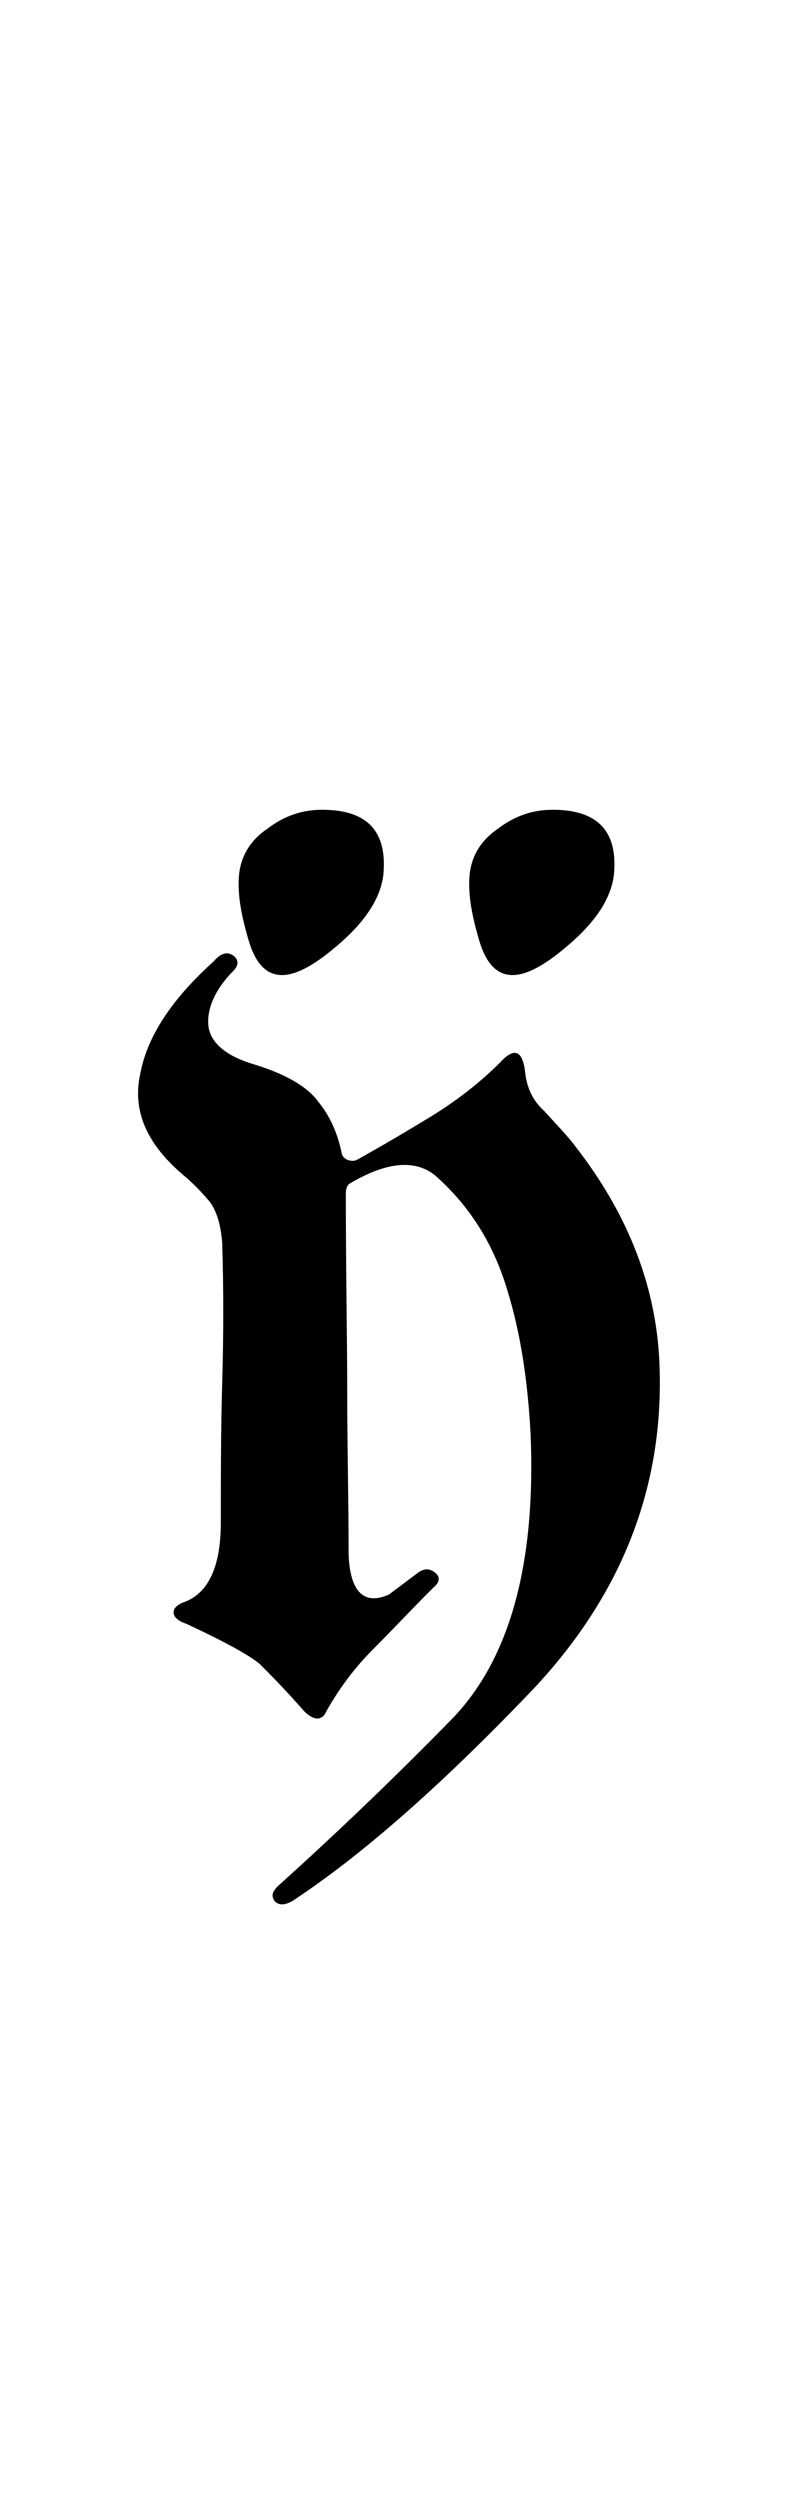 <?xml version="1.0" encoding="utf-8"?>
<!-- Generator: Adobe Illustrator 22.1.0, SVG Export Plug-In . SVG Version: 6.00 Build 0)  -->
<svg version="1.1" xmlns="http://www.w3.org/2000/svg" xmlns:xlink="http://www.w3.org/1999/xlink" x="0px" y="0px"
	 viewBox="0 0 57.6 180" style="enable-background:new 0 0 57.6 180;" xml:space="preserve">
<style type="text/css">
	.st0{display:none;}
	.st1{display:inline;fill:#FF0000;}
</style>
<g id="bg" class="st0">
	<polygon class="st1" points="55.7,0 55.1,0 54.4,0 54.2,0 53.8,0 53.2,0 52.9,0 52.5,0 52.3,0 52.1,0 51.9,0 51.9,0 51.7,0 51.4,0 
		51.2,0 51,0 51,0 50.6,0 50.4,0 50.4,0 50.3,0 50.2,0 50,0 49.8,0 49.7,0 49.6,0 49.6,0 49.5,0 49.5,0 49.3,0 49.1,0 49.1,0 
		48.9,0 48.8,0 48.7,0 48.7,0 48.5,0 48.5,0 48.5,0 48.4,0 48.3,0 48.2,0 48.1,0 48,0 47.9,0 47.8,0 47.7,0 47.7,0 47.7,0 47.6,0 
		47.5,0 47.4,0 47.2,0 47.2,0 47.2,0 47.1,0 47.1,0 47,0 47,0 46.9,0 46.9,0 46.8,0 46.7,0 46.6,0 46.6,0 46.6,0 46.4,0 46.4,0 
		46.4,0 46.4,0 46.4,0 46.3,0 46.2,0 46.2,0 46.2,0 46.1,0 46,0 45.9,0 45.9,0 45.9,0 45.8,0 45.7,0 45.7,0 45.7,0 45.6,0 45.6,0 
		45.6,0 45.5,0 45.5,0 45.3,0 45.3,0 45.2,0 45.1,0 45.1,0 45.1,0 45,0 45,0 44.9,0 44.9,0 44.9,0 44.8,0 44.8,0 44.8,0 44.7,0 
		44.7,0 44.7,0 44.6,0 44.5,0 44.5,0 44.5,0 44.5,0 44.4,0 44.4,0 44.3,0 44.3,0 44.3,0 44.1,0 44.1,0 44.1,0 44.1,0 44.1,0 44,0 
		44,0 44,0 43.9,0 43.9,0 43.8,0 43.8,0 43.8,0 43.8,0 43.8,0 43.7,0 43.7,0 43.7,0 43.6,0 43.6,0 43.6,0 43.5,0 43.4,0 43.4,0 
		43.4,0 43.3,0 43.3,0 43.3,0 43.2,0 43.2,0 43.2,0 43.2,0 43.1,0 43.1,0 43.1,0 43,0 43,0 43,0 43,0 43,0 42.9,0 42.9,0 42.8,0 
		42.8,0 42.8,0 42.7,0 42.7,0 42.6,0 42.5,0 42.5,0 42.5,0 42.5,0 42.5,0 42.4,0 42.4,0 42.4,0 42.3,0 42.3,0 42.3,0 42.3,0 42.3,0 
		42.2,0 42.2,0 42.2,0 42.2,0 42.2,0 42.2,0 42.1,0 42.1,0 42,0 41.9,0 41.9,0 41.9,0 41.8,0 41.8,0 41.8,0 41.7,0 41.7,0 41.7,0 
		41.7,0 41.7,0 41.6,0 41.6,0 41.6,0 41.5,0 41.5,0 41.5,0 41.5,0 41.5,0 41.5,0 41.5,0 41.4,0 41.4,0 41.4,0 41.4,0 41.3,0 41.3,0 
		41.3,0 41.2,0 41.2,0 41.2,0 41.2,0 41.1,0 41.1,0 41.1,0 41.1,0 41,0 41,0 41,0 41,0 40.9,0 40.9,0 40.9,0 40.9,0 40.9,0 40.9,0 
		40.8,0 40.8,0 40.8,0 40.7,0 40.7,0 40.7,0 40.7,0 40.7,0 40.6,0 40.6,0 40.6,0 40.5,0 40.5,0 40.5,0 40.5,0 40.4,0 40.4,0 40.4,0 
		40.4,0 40.4,0 40.4,0 40.3,0 40.3,0 40.3,0 40.3,0 40.2,0 40.2,0 40.2,0 40.2,0 40.2,0 40.1,0 40.1,0 40.1,0 40.1,0 40,0 40,0 
		40,0 40,0 39.9,0 39.9,0 39.9,0 39.9,0 39.9,0 39.8,0 39.8,0 39.8,0 39.8,0 39.7,0 39.7,0 39.7,0 39.7,0 39.7,0 39.6,0 39.6,0 
		39.6,0 39.6,0 39.6,0 39.5,0 39.5,0 39.5,0 39.5,0 39.4,0 39.4,0 39.4,0 39.3,0 39.3,0 39.3,0 39.3,0 39.3,0 39.2,0 39.2,0 39.2,0 
		39.2,0 39.2,0 39.2,0 39.1,0 39.1,0 39.1,0 39.1,0 39.1,0 39,0 39,0 39,0 39,0 39,0 39,0 39,0 38.9,0 38.9,0 38.9,0 38.9,0 38.8,0 
		38.8,0 38.8,0 38.8,0 38.8,0 38.7,0 38.7,0 38.7,0 38.6,0 38.6,0 38.6,0 38.6,0 38.6,0 38.6,0 38.6,0 38.5,0 38.5,0 38.5,0 38.5,0 
		38.4,0 38.4,0 38.4,0 38.4,0 38.4,0 38.4,0 38.4,0 38.3,0 38.3,0 38.3,0 38.3,0 38.3,0 38.3,0 38.3,0 38.2,0 38.2,0 38.2,0 38.2,0 
		38.2,0 38.2,0 38.1,0 38.1,0 38.1,0 38.1,0 38.1,0 38,0 38,0 38,0 38,0 38,0 37.9,0 37.9,0 37.9,0 37.8,0 37.8,0 37.8,0 37.8,0 
		37.8,0 37.8,0 37.8,0 37.8,0 37.7,0 37.7,0 37.7,0 37.7,0 37.7,0 37.6,0 37.6,0 37.6,0 37.6,0 37.6,0 37.6,0 37.6,0 37.5,0 37.5,0 
		37.5,0 37.5,0 37.5,0 37.5,0 37.5,0 37.4,0 37.4,0 37.4,0 37.4,0 37.4,0 37.4,0 37.3,0 37.3,0 37.3,0 37.3,0 37.3,0 37.2,0 37.2,0 
		37.1,0 37.1,0 37.1,0 37.1,0 37.1,0 37.1,0 37,0 37,0 37,0 37,0 37,0 36.9,0 36.9,0 36.9,0 36.9,0 36.9,0 36.9,0 36.9,0 36.8,0 
		36.8,0 36.8,0 36.8,0 36.8,0 36.8,0 36.8,0 36.8,0 36.7,0 36.7,0 36.7,0 36.7,0 36.7,0 36.7,0 36.7,0 36.6,0 36.6,0 36.6,0 36.5,0 
		36.5,0 36.5,0 36.5,0 36.5,0 36.5,0 36.5,0 36.5,0 36.4,0 36.4,0 36.4,0 36.4,0 36.3,0 36.3,0 36.3,0 36.3,0 36.3,0 36.3,0 36.3,0 
		36.2,0 36.2,0 36.2,0 36.2,0 36.2,0 36.2,0 36.1,0 36.1,0 36.1,0 36.1,0 36.1,0 36.1,0 36,0 36,0 36,0 36,0 36,0 36,0 36,0 36,0 
		36,0 35.9,0 35.9,0 35.9,0 35.9,0 35.9,0 35.9,0 35.9,0 35.8,0 35.8,0 35.8,0 35.8,0 35.8,0 35.8,0 35.7,0 35.7,0 35.7,0 35.7,0 
		35.7,0 35.7,0 35.7,0 35.6,0 35.6,0 35.6,0 35.6,0 35.6,0 35.6,0 35.5,0 35.5,0 35.5,0 35.5,0 35.5,0 35.5,0 35.5,0 35.4,0 35.4,0 
		35.4,0 35.4,0 35.4,0 35.4,0 35.3,0 35.3,0 35.3,0 35.3,0 35.3,0 35.2,0 35.2,0 35.2,0 35.2,0 35.2,0 35.2,0 35.2,0 35.2,0 35.2,0 
		35.1,0 35.1,0 35.1,0 35.1,0 35.1,0 35.1,0 35,0 35,0 35,0 35,0 35,0 35,0 35,0 35,0 34.9,0 34.9,0 34.9,0 34.9,0 34.9,0 34.9,0 
		34.9,0 34.9,0 34.8,0 34.8,0 34.8,0 34.8,0 34.8,0 34.7,0 34.7,0 34.7,0 34.7,0 34.7,0 34.7,0 34.6,0 34.6,0 34.6,0 34.6,0 34.6,0 
		34.6,0 34.5,0 34.5,0 34.5,0 34.5,0 34.5,0 34.5,0 34.5,0 34.4,0 34.4,0 34.4,0 34.4,0 34.4,0 34.4,0 34.4,0 34.4,0 34.3,0 34.3,0 
		34.3,0 34.3,0 34.3,0 34.3,0 34.2,0 34.2,0 34.2,0 34.2,0 34.2,0 34.2,0 34.2,0 34.2,0 34.2,0 34.1,0 34.1,0 34.1,0 34.1,0 34.1,0 
		34.1,0 34.1,0 34.1,0 34,0 34,0 34,0 34,0 34,0 33.9,0 33.9,0 33.9,0 33.9,0 33.9,0 33.9,0 33.8,0 33.8,0 33.8,0 33.8,0 33.8,0 
		33.8,0 33.8,0 33.7,0 33.7,0 33.7,0 33.7,0 33.7,0 33.7,0 33.7,0 33.6,0 33.6,0 33.6,0 33.6,0 33.6,0 33.6,0 33.6,0 33.6,0 33.6,0 
		33.6,0 33.5,0 33.5,0 33.5,0 33.5,0 33.5,0 33.5,0 33.5,0 33.4,0 33.4,0 33.4,0 33.4,0 33.4,0 33.4,0 33.4,0 33.4,0 33.3,0 33.3,0 
		33.3,0 33.3,0 33.3,0 33.3,0 33.3,0 33.2,0 33.2,0 33.2,0 33.1,0 33.1,0 33.1,0 33.1,0 33.1,0 33.1,0 33.1,0 33.1,0 33.1,0 33,0 
		33,0 33,0 33,0 33,0 33,0 33,0 32.9,0 32.9,0 32.9,0 32.9,0 32.9,0 32.9,0 32.9,0 32.9,0 32.9,0 32.8,0 32.8,0 32.8,0 32.8,0 
		32.8,0 32.8,0 32.8,0 32.8,0 32.8,0 32.8,0 32.7,0 32.7,0 32.7,0 32.7,0 32.7,0 32.7,0 32.7,0 32.6,0 32.6,0 32.6,0 32.6,0 32.6,0 
		32.6,0 32.6,0 32.6,0 32.6,0 32.6,0 32.5,0 32.5,0 32.5,0 32.5,0 32.5,0 32.4,0 32.4,0 32.4,0 32.4,0 32.4,0 32.3,0 32.3,0 32.3,0 
		32.3,0 32.3,0 32.3,0 32.3,0 32.3,0 32.3,0 32.3,0 32.2,0 32.2,0 32.2,0 32.2,0 32.2,0 32.2,0 32.1,0 32.1,0 32.1,0 32.1,0 32.1,0 
		32.1,0 32.1,0 32.1,0 32.1,0 32.1,0 32,0 32,0 32,0 32,0 32,0 32,0 32,0 31.9,0 31.9,0 31.9,0 31.9,0 31.9,0 31.9,0 31.9,0 31.9,0 
		31.8,0 31.8,0 31.8,0 31.8,0 31.8,0 31.8,0 31.8,0 31.7,0 31.7,0 31.7,0 31.7,0 31.7,0 31.7,0 31.7,0 31.7,0 31.6,0 31.6,0 31.6,0 
		31.6,0 31.6,0 31.5,0 31.5,0 31.5,0 31.5,0 31.5,0 31.5,0 31.5,0 31.5,0 31.5,0 31.5,0 31.4,0 31.4,0 31.4,0 31.4,0 31.3,0 31.3,0 
		31.3,0 31.3,0 31.3,0 31.3,0 31.3,0 31.3,0 31.3,0 31.3,0 31.2,0 31.2,0 31.2,0 31.2,0 31.2,0 31.2,0 31.2,0 31.2,0 31.2,0 31.1,0 
		31.1,0 31.1,0 31.1,0 31.1,0 31.1,0 31,0 31,0 31,0 31,0 31,0 31,0 31,0 31,0 31,0 30.9,0 30.9,0 30.9,0 30.9,0 30.9,0 30.8,0 
		30.8,0 30.8,0 30.8,0 30.8,0 30.8,0 30.8,0 30.8,0 30.8,0 30.8,0 30.7,0 30.7,0 30.7,0 30.7,0 30.7,0 30.7,0 30.7,0 30.6,0 30.6,0 
		30.6,0 30.6,0 30.6,0 30.6,0 30.6,0 30.6,0 30.5,0 30.5,0 30.5,0 30.5,0 30.5,0 30.5,0 30.5,0 30.5,0 30.5,0 30.4,0 30.4,0 30.4,0 
		30.4,0 30.4,0 30.4,0 30.4,0 30.4,0 30.4,0 30.3,0 30.3,0 30.3,0 30.3,0 30.3,0 30.3,0 30.3,0 30.3,0 30.3,0 30.2,0 30.2,0 30.2,0 
		30.2,0 30.2,0 30.2,0 30.2,0 30.2,0 30.2,0 30.2,0 30.1,0 30.1,0 30.1,0 30.1,0 30.1,0 30,0 30,0 30,0 30,0 30,0 30,0 30,0 30,0 
		30,0 29.9,0 29.9,0 29.9,0 29.9,0 29.9,0 29.9,0 29.8,0 29.8,0 29.8,0 29.8,0 29.8,0 29.8,0 29.8,0 29.7,0 29.7,0 29.7,0 29.7,0 
		29.7,0 29.7,0 29.7,0 29.7,0 29.7,0 29.6,0 29.6,0 29.6,0 29.6,0 29.6,0 29.6,0 29.6,0 29.6,0 29.5,0 29.5,0 29.5,0 29.5,0 29.5,0 
		29.5,0 29.5,0 29.5,0 29.5,0 29.4,0 29.4,0 29.4,0 29.4,0 29.4,0 29.4,0 29.4,0 29.4,0 29.4,0 29.4,0 29.3,0 29.3,0 29.3,0 29.3,0 
		29.3,0 29.3,0 29.3,0 29.3,0 29.2,0 29.2,0 29.2,0 29.2,0 29.2,0 29.1,0 29.1,0 29.1,0 29.1,0 29.1,0 29.1,0 29.1,0 29,0 29,0 
		29,0 29,0 29,0 29,0 29,0 28.9,0 28.9,0 28.9,0 28.9,0 28.9,0 28.9,0 28.9,0 28.9,0 28.9,0 28.9,0 28.8,0 28.8,0 28.8,0 28.8,0 
		28.8,0 28.8,0 28.8,0 28.8,0 28.7,0 28.7,0 28.7,0 28.7,0 28.7,0 28.7,0 28.7,0 28.7,0 28.7,0 28.7,0 28.7,0 28.6,0 28.6,0 28.6,0 
		28.6,0 28.6,0 28.6,0 28.5,0 28.5,0 28.5,0 28.5,0 28.5,0 28.5,0 28.5,0 28.4,0 28.4,0 28.4,0 28.4,0 28.4,0 28.4,0 28.4,0 28.3,0 
		28.3,0 28.3,0 28.3,0 28.3,0 28.3,0 28.2,0 28.2,0 28.2,0 28.2,0 28.2,0 28.2,0 28.2,0 28.2,0 28.2,0 28.2,0 28.1,0 28.1,0 28.1,0 
		28.1,0 28.1,0 28.1,0 28.1,0 28.1,0 28.1,0 28.1,0 28,0 28,0 28,0 28,0 28,0 28,0 28,0 28,0 27.9,0 27.9,0 27.9,0 27.9,0 27.9,0 
		27.9,0 27.9,0 27.9,0 27.9,0 27.8,0 27.8,0 27.8,0 27.8,0 27.8,0 27.8,0 27.7,0 27.7,0 27.7,0 27.7,0 27.7,0 27.7,0 27.6,0 27.6,0 
		27.6,0 27.6,0 27.6,0 27.6,0 27.6,0 27.6,0 27.6,0 27.5,0 27.5,0 27.5,0 27.5,0 27.5,0 27.4,0 27.4,0 27.4,0 27.4,0 27.4,0 27.4,0 
		27.4,0 27.4,0 27.4,0 27.4,0 27.4,0 27.4,0 27.3,0 27.3,0 27.3,0 27.3,0 27.3,0 27.3,0 27.3,0 27.2,0 27.2,0 27.2,0 27.2,0 27.2,0 
		27.2,0 27.2,0 27.2,0 27.2,0 27.1,0 27.1,0 27.1,0 27.1,0 27.1,0 27.1,0 27.1,0 27.1,0 27.1,0 27.1,0 27,0 27,0 27,0 27,0 27,0 
		27,0 27,0 26.9,0 26.9,0 26.9,0 26.9,0 26.9,0 26.9,0 26.9,0 26.9,0 26.8,0 26.8,0 26.8,0 26.8,0 26.8,0 26.8,0 26.8,0 26.8,0 
		26.8,0 26.7,0 26.7,0 26.7,0 26.7,0 26.7,0 26.7,0 26.6,0 26.6,0 26.6,0 26.6,0 26.6,0 26.6,0 26.6,0 26.6,0 26.5,0 26.5,0 26.5,0 
		26.5,0 26.5,0 26.5,0 26.5,0 26.4,0 26.4,0 26.4,0 26.4,0 26.4,0 26.4,0 26.4,0 26.4,0 26.4,0 26.4,0 26.3,0 26.3,0 26.3,0 26.3,0 
		26.3,0 26.3,0 26.3,0 26.3,0 26.2,0 26.2,0 26.2,0 26.2,0 26.2,0 26.1,0 26.1,0 26.1,0 26.1,0 26.1,0 26.1,0 26.1,0 26.1,0 26.1,0 
		26.1,0 26,0 26,0 26,0 26,0 26,0 26,0 25.9,0 25.9,0 25.9,0 25.9,0 25.9,0 25.9,0 25.8,0 25.8,0 25.8,0 25.8,0 25.8,0 25.8,0 
		25.8,0 25.8,0 25.8,0 25.7,0 25.7,0 25.7,0 25.7,0 25.7,0 25.7,0 25.6,0 25.6,0 25.6,0 25.6,0 25.6,0 25.6,0 25.6,0 25.5,0 25.5,0 
		25.5,0 25.5,0 25.5,0 25.5,0 25.5,0 25.5,0 25.5,0 25.5,0 25.5,0 25.4,0 25.4,0 25.4,0 25.4,0 25.4,0 25.3,0 25.3,0 25.3,0 25.3,0 
		25.3,0 25.3,0 25.3,0 25.3,0 25.3,0 25.3,0 25.2,0 25.2,0 25.2,0 25.2,0 25.2,0 25.1,0 25.1,0 25.1,0 25.1,0 25.1,0 25.1,0 25,0 
		25,0 25,0 25,0 25,0 25,0 25,0 25,0 25,0 24.9,0 24.9,0 24.9,0 24.9,0 24.9,0 24.9,0 24.9,0 24.9,0 24.8,0 24.8,0 24.8,0 24.8,0 
		24.8,0 24.8,0 24.8,0 24.8,0 24.8,0 24.8,0 24.7,0 24.7,0 24.7,0 24.7,0 24.7,0 24.7,0 24.7,0 24.7,0 24.6,0 24.6,0 24.6,0 24.6,0 
		24.6,0 24.6,0 24.6,0 24.5,0 24.5,0 24.5,0 24.5,0 24.5,0 24.5,0 24.5,0 24.5,0 24.5,0 24.5,0 24.4,0 24.4,0 24.3,0 24.3,0 24.3,0 
		24.3,0 24.3,0 24.3,0 24.3,0 24.3,0 24.2,0 24.2,0 24.2,0 24.2,0 24.2,0 24.2,0 24.2,0 24.2,0 24.1,0 24.1,0 24.1,0 24.1,0 24.1,0 
		24.1,0 24.1,0 24.1,0 24,0 24,0 24,0 24,0 24,0 24,0 24,0 24,0 23.9,0 23.9,0 23.9,0 23.9,0 23.9,0 23.9,0 23.9,0 23.9,0 23.8,0 
		23.8,0 23.8,0 23.8,0 23.8,0 23.8,0 23.7,0 23.7,0 23.7,0 23.7,0 23.7,0 23.7,0 23.6,0 23.6,0 23.6,0 23.6,0 23.6,0 23.5,0 23.5,0 
		23.5,0 23.5,0 23.5,0 23.5,0 23.5,0 23.5,0 23.5,0 23.4,0 23.4,0 23.4,0 23.4,0 23.4,0 23.4,0 23.4,0 23.4,0 23.3,0 23.3,0 23.3,0 
		23.3,0 23.3,0 23.3,0 23.2,0 23.2,0 23.2,0 23.2,0 23.2,0 23.2,0 23.2,0 23.2,0 23.2,0 23.2,0 23.1,0 23.1,0 23.1,0 23.1,0 23.1,0 
		23,0 23,0 23,0 23,0 23,0 23,0 23,0 22.9,0 22.9,0 22.9,0 22.9,0 22.9,0 22.8,0 22.8,0 22.8,0 22.8,0 22.8,0 22.8,0 22.8,0 22.7,0 
		22.7,0 22.7,0 22.7,0 22.7,0 22.7,0 22.6,0 22.6,0 22.6,0 22.6,0 22.6,0 22.6,0 22.6,0 22.6,0 22.6,0 22.5,0 22.5,0 22.5,0 22.5,0 
		22.5,0 22.4,0 22.4,0 22.4,0 22.4,0 22.4,0 22.4,0 22.4,0 22.4,0 22.4,0 22.3,0 22.3,0 22.3,0 22.3,0 22.3,0 22.2,0 22.2,0 22.2,0 
		22.2,0 22.2,0 22.2,0 22.2,0 22.2,0 22.1,0 22.1,0 22.1,0 22.1,0 22.1,0 22,0 22,0 22,0 22,0 22,0 22,0 21.9,0 21.9,0 21.9,0 
		21.9,0 21.9,0 21.9,0 21.9,0 21.9,0 21.8,0 21.8,0 21.8,0 21.8,0 21.8,0 21.8,0 21.7,0 21.7,0 21.7,0 21.7,0 21.7,0 21.7,0 21.7,0 
		21.6,0 21.6,0 21.6,0 21.6,0 21.6,0 21.6,0 21.6,0 21.6,0 21.6,0 21.5,0 21.5,0 21.5,0 21.5,0 21.5,0 21.4,0 21.4,0 21.4,0 21.4,0 
		21.4,0 21.4,0 21.3,0 21.3,0 21.3,0 21.3,0 21.3,0 21.3,0 21.3,0 21.2,0 21.2,0 21.2,0 21.2,0 21.1,0 21.1,0 21.1,0 21.1,0 21.1,0 
		21.1,0 21.1,0 21.1,0 21,0 21,0 21,0 20.9,0 20.9,0 20.9,0 20.9,0 20.9,0 20.9,0 20.9,0 20.9,0 20.9,0 20.8,0 20.8,0 20.8,0 
		20.8,0 20.8,0 20.8,0 20.7,0 20.7,0 20.7,0 20.7,0 20.7,0 20.7,0 20.7,0 20.6,0 20.6,0 20.6,0 20.6,0 20.6,0 20.6,0 20.5,0 20.5,0 
		20.5,0 20.5,0 20.5,0 20.4,0 20.4,0 20.4,0 20.3,0 20.3,0 20.3,0 20.3,0 20.3,0 20.2,0 20.2,0 20.2,0 20.2,0 20.2,0 20.1,0 20.1,0 
		20.1,0 20.1,0 20.1,0 20.1,0 20.1,0 20,0 20,0 20,0 20,0 20,0 20,0 20,0 20,0 19.9,0 19.9,0 19.9,0 19.9,0 19.9,0 19.8,0 19.8,0 
		19.8,0 19.8,0 19.8,0 19.8,0 19.8,0 19.8,0 19.7,0 19.7,0 19.7,0 19.6,0 19.6,0 19.6,0 19.6,0 19.5,0 19.5,0 19.5,0 19.5,0 19.5,0 
		19.5,0 19.4,0 19.4,0 19.4,0 19.4,0 19.4,0 19.3,0 19.3,0 19.3,0 19.3,0 19.3,0 19.3,0 19.3,0 19.3,0 19.2,0 19.2,0 19.2,0 19.2,0 
		19.2,0 19.2,0 19.1,0 19.1,0 19.1,0 19.1,0 19,0 19,0 19,0 19,0 19,0 19,0 19,0 18.9,0 18.9,0 18.9,0 18.9,0 18.8,0 18.8,0 18.8,0 
		18.8,0 18.7,0 18.7,0 18.7,0 18.7,0 18.7,0 18.7,0 18.6,0 18.6,0 18.6,0 18.6,0 18.6,0 18.5,0 18.5,0 18.5,0 18.5,0 18.5,0 18.5,0 
		18.4,0 18.4,0 18.4,0 18.4,0 18.4,0 18.3,0 18.3,0 18.3,0 18.3,0 18.3,0 18.2,0 18.2,0 18.2,0 18.1,0 18.1,0 18.1,0 18.1,0 18,0 
		18,0 18,0 18,0 18,0 17.9,0 17.9,0 17.9,0 17.9,0 17.9,0 17.8,0 17.8,0 17.8,0 17.8,0 17.7,0 17.7,0 17.7,0 17.7,0 17.7,0 17.6,0 
		17.6,0 17.6,0 17.6,0 17.6,0 17.5,0 17.5,0 17.5,0 17.5,0 17.4,0 17.4,0 17.4,0 17.4,0 17.4,0 17.3,0 17.3,0 17.3,0 17.2,0 17.2,0 
		17.2,0 17.2,0 17.2,0 17.2,0 17.1,0 17.1,0 17.1,0 17.1,0 17,0 17,0 17,0 17,0 16.9,0 16.9,0 16.9,0 16.9,0 16.8,0 16.8,0 16.8,0 
		16.8,0 16.7,0 16.7,0 16.7,0 16.7,0 16.7,0 16.6,0 16.6,0 16.6,0 16.6,0 16.5,0 16.5,0 16.5,0 16.5,0 16.4,0 16.4,0 16.4,0 16.4,0 
		16.3,0 16.3,0 16.3,0 16.2,0 16.2,0 16.2,0 16.2,0 16.2,0 16.1,0 16.1,0 16.1,0 16.1,0 16.1,0 16.1,0 16,0 16,0 16,0 15.9,0 
		15.9,0 15.9,0 15.9,0 15.9,0 15.8,0 15.8,0 15.8,0 15.7,0 15.7,0 15.7,0 15.6,0 15.6,0 15.5,0 15.4,0 15.4,0 15.4,0 15.4,0 15.4,0 
		15.4,0 15.4,0 15.3,0 15.3,0 15.3,0 15.3,0 15.2,0 15.2,0 15.2,0 15.2,0 15.1,0 15.1,0 15.1,0 15.1,0 15,0 14.9,0 14.9,0 14.8,0 
		14.8,0 14.8,0 14.7,0 14.7,0 14.6,0 14.6,0 14.6,0 14.6,0 14.6,0 14.5,0 14.5,0 14.5,0 14.4,0 14.4,0 14.4,0 14.4,0 14.3,0 14.3,0 
		14.3,0 14.3,0 14.2,0 14.2,0 14.1,0 14.1,0 14,0 14,0 13.9,0 13.9,0 13.9,0 13.9,0 13.8,0 13.8,0 13.8,0 13.8,0 13.7,0 13.7,0 
		13.6,0 13.6,0 13.6,0 13.5,0 13.5,0 13.5,0 13.5,0 13.5,0 13.3,0 13.3,0 13.3,0 13.3,0 13.2,0 13.2,0 13.1,0 13.1,0 13.1,0 13,0 
		12.9,0 12.9,0 12.9,0 12.8,0 12.8,0 12.8,0 12.7,0 12.7,0 12.7,0 12.6,0 12.6,0 12.5,0 12.5,0 12.5,0 12.4,0 12.3,0 12.3,0 12.2,0 
		12.1,0 12,0 12,0 12,0 12,0 11.9,0 11.9,0 11.8,0 11.8,0 11.7,0 11.7,0 11.6,0 11.5,0 11.4,0 11.4,0 11.4,0 11.3,0 11.3,0 11.2,0 
		11.2,0 11.2,0 11.2,0 11.1,0 11,0 11,0 10.9,0 10.8,0 10.7,0 10.7,0 10.6,0 10.6,0 10.6,0 10.5,0 10.4,0 10.4,0 10.4,0 10.2,0 
		10.1,0 10,0 10,0 9.9,0 9.9,0 9.8,0 9.7,0 9.6,0 9.5,0 9.4,0 9.3,0 9.2,0 9.1,0 9.1,0 9.1,0 8.9,0 8.9,0 8.8,0 8.7,0 8.5,0 8.5,0 
		8.3,0 8.1,0 8.1,0 8.1,0 8,0 7.9,0 7.8,0 7.6,0 7.4,0 7.3,0 7.2,0 7.2,0 7,0 6.6,0 6.6,0 6.4,0 6.2,0 5.9,0 5.7,0 5.7,0 5.5,0 
		5.3,0 5.1,0 4.7,0 4.4,0 3.8,0 3.4,0 3.2,0 2.5,0 1.9,0 0,0 0,180 1.9,180 2.5,180 3.2,180 3.4,180 3.8,180 4.4,180 4.7,180 
		5.1,180 5.3,180 5.5,180 5.7,180 5.7,180 5.9,180 6.2,180 6.4,180 6.6,180 6.6,180 7,180 7.2,180 7.2,180 7.3,180 7.4,180 7.6,180 
		7.8,180 7.9,180 8,180 8.1,180 8.1,180 8.1,180 8.3,180 8.5,180 8.5,180 8.7,180 8.8,180 8.9,180 8.9,180 9.1,180 9.1,180 9.1,180 
		9.2,180 9.3,180 9.4,180 9.5,180 9.6,180 9.7,180 9.8,180 9.9,180 9.9,180 10,180 10,180 10.1,180 10.2,180 10.4,180 10.4,180 
		10.4,180 10.5,180 10.6,180 10.6,180 10.6,180 10.7,180 10.7,180 10.8,180 10.9,180 11,180 11,180 11.1,180 11.2,180 11.2,180 
		11.2,180 11.2,180 11.3,180 11.3,180 11.4,180 11.4,180 11.4,180 11.5,180 11.6,180 11.7,180 11.7,180 11.8,180 11.8,180 11.9,180 
		11.9,180 12,180 12,180 12,180 12,180 12.1,180 12.2,180 12.3,180 12.3,180 12.4,180 12.5,180 12.5,180 12.5,180 12.6,180 
		12.6,180 12.7,180 12.7,180 12.7,180 12.8,180 12.8,180 12.8,180 12.9,180 12.9,180 12.9,180 13,180 13.1,180 13.1,180 13.1,180 
		13.2,180 13.2,180 13.3,180 13.3,180 13.3,180 13.3,180 13.5,180 13.5,180 13.5,180 13.5,180 13.5,180 13.6,180 13.6,180 13.6,180 
		13.7,180 13.7,180 13.8,180 13.8,180 13.8,180 13.8,180 13.9,180 13.9,180 13.9,180 13.9,180 14,180 14,180 14.1,180 14.1,180 
		14.2,180 14.2,180 14.3,180 14.3,180 14.3,180 14.3,180 14.4,180 14.4,180 14.4,180 14.4,180 14.5,180 14.5,180 14.5,180 14.6,180 
		14.6,180 14.6,180 14.6,180 14.6,180 14.7,180 14.7,180 14.8,180 14.8,180 14.8,180 14.9,180 14.9,180 15,180 15.1,180 15.1,180 
		15.1,180 15.1,180 15.2,180 15.2,180 15.2,180 15.2,180 15.3,180 15.3,180 15.3,180 15.3,180 15.4,180 15.4,180 15.4,180 15.4,180 
		15.4,180 15.4,180 15.4,180 15.5,180 15.6,180 15.6,180 15.7,180 15.7,180 15.7,180 15.8,180 15.8,180 15.8,180 15.9,180 15.9,180 
		15.9,180 15.9,180 15.9,180 16,180 16,180 16,180 16.1,180 16.1,180 16.1,180 16.1,180 16.1,180 16.1,180 16.2,180 16.2,180 
		16.2,180 16.2,180 16.2,180 16.3,180 16.3,180 16.3,180 16.4,180 16.4,180 16.4,180 16.4,180 16.5,180 16.5,180 16.5,180 16.5,180 
		16.6,180 16.6,180 16.6,180 16.6,180 16.7,180 16.7,180 16.7,180 16.7,180 16.7,180 16.8,180 16.8,180 16.8,180 16.8,180 16.9,180 
		16.9,180 16.9,180 16.9,180 17,180 17,180 17,180 17,180 17.1,180 17.1,180 17.1,180 17.1,180 17.2,180 17.2,180 17.2,180 
		17.2,180 17.2,180 17.2,180 17.3,180 17.3,180 17.3,180 17.4,180 17.4,180 17.4,180 17.4,180 17.4,180 17.5,180 17.5,180 17.5,180 
		17.5,180 17.6,180 17.6,180 17.6,180 17.6,180 17.6,180 17.7,180 17.7,180 17.7,180 17.7,180 17.7,180 17.8,180 17.8,180 17.8,180 
		17.8,180 17.9,180 17.9,180 17.9,180 17.9,180 17.9,180 18,180 18,180 18,180 18,180 18,180 18.1,180 18.1,180 18.1,180 18.1,180 
		18.2,180 18.2,180 18.2,180 18.3,180 18.3,180 18.3,180 18.3,180 18.3,180 18.4,180 18.4,180 18.4,180 18.4,180 18.4,180 18.5,180 
		18.5,180 18.5,180 18.5,180 18.5,180 18.5,180 18.6,180 18.6,180 18.6,180 18.6,180 18.6,180 18.7,180 18.7,180 18.7,180 18.7,180 
		18.7,180 18.7,180 18.8,180 18.8,180 18.8,180 18.8,180 18.9,180 18.9,180 18.9,180 18.9,180 19,180 19,180 19,180 19,180 19,180 
		19,180 19,180 19.1,180 19.1,180 19.1,180 19.1,180 19.2,180 19.2,180 19.2,180 19.2,180 19.2,180 19.2,180 19.3,180 19.3,180 
		19.3,180 19.3,180 19.3,180 19.3,180 19.3,180 19.3,180 19.4,180 19.4,180 19.4,180 19.4,180 19.4,180 19.5,180 19.5,180 19.5,180 
		19.5,180 19.5,180 19.5,180 19.6,180 19.6,180 19.6,180 19.6,180 19.7,180 19.7,180 19.7,180 19.8,180 19.8,180 19.8,180 19.8,180 
		19.8,180 19.8,180 19.8,180 19.8,180 19.9,180 19.9,180 19.9,180 19.9,180 19.9,180 20,180 20,180 20,180 20,180 20,180 20,180 
		20,180 20,180 20.1,180 20.1,180 20.1,180 20.1,180 20.1,180 20.1,180 20.1,180 20.2,180 20.2,180 20.2,180 20.2,180 20.2,180 
		20.3,180 20.3,180 20.3,180 20.3,180 20.3,180 20.4,180 20.4,180 20.4,180 20.5,180 20.5,180 20.5,180 20.5,180 20.5,180 20.6,180 
		20.6,180 20.6,180 20.6,180 20.6,180 20.6,180 20.7,180 20.7,180 20.7,180 20.7,180 20.7,180 20.7,180 20.7,180 20.8,180 20.8,180 
		20.8,180 20.8,180 20.8,180 20.8,180 20.9,180 20.9,180 20.9,180 20.9,180 20.9,180 20.9,180 20.9,180 20.9,180 20.9,180 21,180 
		21,180 21,180 21.1,180 21.1,180 21.1,180 21.1,180 21.1,180 21.1,180 21.1,180 21.1,180 21.2,180 21.2,180 21.2,180 21.2,180 
		21.3,180 21.3,180 21.3,180 21.3,180 21.3,180 21.3,180 21.3,180 21.4,180 21.4,180 21.4,180 21.4,180 21.4,180 21.4,180 21.5,180 
		21.5,180 21.5,180 21.5,180 21.5,180 21.6,180 21.6,180 21.6,180 21.6,180 21.6,180 21.6,180 21.6,180 21.6,180 21.6,180 21.7,180 
		21.7,180 21.7,180 21.7,180 21.7,180 21.7,180 21.7,180 21.8,180 21.8,180 21.8,180 21.8,180 21.8,180 21.8,180 21.9,180 21.9,180 
		21.9,180 21.9,180 21.9,180 21.9,180 21.9,180 21.9,180 22,180 22,180 22,180 22,180 22,180 22,180 22.1,180 22.1,180 22.1,180 
		22.1,180 22.1,180 22.2,180 22.2,180 22.2,180 22.2,180 22.2,180 22.2,180 22.2,180 22.2,180 22.3,180 22.3,180 22.3,180 22.3,180 
		22.3,180 22.4,180 22.4,180 22.4,180 22.4,180 22.4,180 22.4,180 22.4,180 22.4,180 22.4,180 22.5,180 22.5,180 22.5,180 22.5,180 
		22.5,180 22.6,180 22.6,180 22.6,180 22.6,180 22.6,180 22.6,180 22.6,180 22.6,180 22.6,180 22.7,180 22.7,180 22.7,180 22.7,180 
		22.7,180 22.7,180 22.8,180 22.8,180 22.8,180 22.8,180 22.8,180 22.8,180 22.8,180 22.9,180 22.9,180 22.9,180 22.9,180 22.9,180 
		23,180 23,180 23,180 23,180 23,180 23,180 23,180 23.1,180 23.1,180 23.1,180 23.1,180 23.1,180 23.2,180 23.2,180 23.2,180 
		23.2,180 23.2,180 23.2,180 23.2,180 23.2,180 23.2,180 23.2,180 23.3,180 23.3,180 23.3,180 23.3,180 23.3,180 23.3,180 23.4,180 
		23.4,180 23.4,180 23.4,180 23.4,180 23.4,180 23.4,180 23.4,180 23.5,180 23.5,180 23.5,180 23.5,180 23.5,180 23.5,180 23.5,180 
		23.5,180 23.5,180 23.6,180 23.6,180 23.6,180 23.6,180 23.6,180 23.7,180 23.7,180 23.7,180 23.7,180 23.7,180 23.7,180 23.8,180 
		23.8,180 23.8,180 23.8,180 23.8,180 23.8,180 23.9,180 23.9,180 23.9,180 23.9,180 23.9,180 23.9,180 23.9,180 23.9,180 24,180 
		24,180 24,180 24,180 24,180 24,180 24,180 24,180 24.1,180 24.1,180 24.1,180 24.1,180 24.1,180 24.1,180 24.1,180 24.1,180 
		24.2,180 24.2,180 24.2,180 24.2,180 24.2,180 24.2,180 24.2,180 24.2,180 24.3,180 24.3,180 24.3,180 24.3,180 24.3,180 24.3,180 
		24.3,180 24.3,180 24.4,180 24.4,180 24.5,180 24.5,180 24.5,180 24.5,180 24.5,180 24.5,180 24.5,180 24.5,180 24.5,180 24.5,180 
		24.6,180 24.6,180 24.6,180 24.6,180 24.6,180 24.6,180 24.6,180 24.7,180 24.7,180 24.7,180 24.7,180 24.7,180 24.7,180 24.7,180 
		24.7,180 24.8,180 24.8,180 24.8,180 24.8,180 24.8,180 24.8,180 24.8,180 24.8,180 24.8,180 24.8,180 24.9,180 24.9,180 24.9,180 
		24.9,180 24.9,180 24.9,180 24.9,180 24.9,180 25,180 25,180 25,180 25,180 25,180 25,180 25,180 25,180 25,180 25.1,180 25.1,180 
		25.1,180 25.1,180 25.1,180 25.1,180 25.2,180 25.2,180 25.2,180 25.2,180 25.2,180 25.3,180 25.3,180 25.3,180 25.3,180 25.3,180 
		25.3,180 25.3,180 25.3,180 25.3,180 25.3,180 25.4,180 25.4,180 25.4,180 25.4,180 25.4,180 25.5,180 25.5,180 25.5,180 25.5,180 
		25.5,180 25.5,180 25.5,180 25.5,180 25.5,180 25.5,180 25.5,180 25.6,180 25.6,180 25.6,180 25.6,180 25.6,180 25.6,180 25.6,180 
		25.7,180 25.7,180 25.7,180 25.7,180 25.7,180 25.7,180 25.8,180 25.8,180 25.8,180 25.8,180 25.8,180 25.8,180 25.8,180 25.8,180 
		25.8,180 25.9,180 25.9,180 25.9,180 25.9,180 25.9,180 25.9,180 26,180 26,180 26,180 26,180 26,180 26,180 26.1,180 26.1,180 
		26.1,180 26.1,180 26.1,180 26.1,180 26.1,180 26.1,180 26.1,180 26.1,180 26.2,180 26.2,180 26.2,180 26.2,180 26.2,180 26.3,180 
		26.3,180 26.3,180 26.3,180 26.3,180 26.3,180 26.3,180 26.3,180 26.4,180 26.4,180 26.4,180 26.4,180 26.4,180 26.4,180 26.4,180 
		26.4,180 26.4,180 26.4,180 26.5,180 26.5,180 26.5,180 26.5,180 26.5,180 26.5,180 26.5,180 26.6,180 26.6,180 26.6,180 26.6,180 
		26.6,180 26.6,180 26.6,180 26.6,180 26.7,180 26.7,180 26.7,180 26.7,180 26.7,180 26.7,180 26.8,180 26.8,180 26.8,180 26.8,180 
		26.8,180 26.8,180 26.8,180 26.8,180 26.8,180 26.9,180 26.9,180 26.9,180 26.9,180 26.9,180 26.9,180 26.9,180 26.9,180 27,180 
		27,180 27,180 27,180 27,180 27,180 27,180 27.1,180 27.1,180 27.1,180 27.1,180 27.1,180 27.1,180 27.1,180 27.1,180 27.1,180 
		27.1,180 27.2,180 27.2,180 27.2,180 27.2,180 27.2,180 27.2,180 27.2,180 27.2,180 27.2,180 27.3,180 27.3,180 27.3,180 27.3,180 
		27.3,180 27.3,180 27.3,180 27.4,180 27.4,180 27.4,180 27.4,180 27.4,180 27.4,180 27.4,180 27.4,180 27.4,180 27.4,180 27.4,180 
		27.4,180 27.5,180 27.5,180 27.5,180 27.5,180 27.5,180 27.6,180 27.6,180 27.6,180 27.6,180 27.6,180 27.6,180 27.6,180 27.6,180 
		27.6,180 27.7,180 27.7,180 27.7,180 27.7,180 27.7,180 27.7,180 27.8,180 27.8,180 27.8,180 27.8,180 27.8,180 27.8,180 27.9,180 
		27.9,180 27.9,180 27.9,180 27.9,180 27.9,180 27.9,180 27.9,180 27.9,180 28,180 28,180 28,180 28,180 28,180 28,180 28,180 
		28,180 28.1,180 28.1,180 28.1,180 28.1,180 28.1,180 28.1,180 28.1,180 28.1,180 28.1,180 28.1,180 28.2,180 28.2,180 28.2,180 
		28.2,180 28.2,180 28.2,180 28.2,180 28.2,180 28.2,180 28.2,180 28.3,180 28.3,180 28.3,180 28.3,180 28.3,180 28.3,180 28.4,180 
		28.4,180 28.4,180 28.4,180 28.4,180 28.4,180 28.4,180 28.5,180 28.5,180 28.5,180 28.5,180 28.5,180 28.5,180 28.5,180 28.6,180 
		28.6,180 28.6,180 28.6,180 28.6,180 28.6,180 28.7,180 28.7,180 28.7,180 28.7,180 28.7,180 28.7,180 28.7,180 28.7,180 28.7,180 
		28.7,180 28.7,180 28.8,180 28.8,180 28.8,180 28.8,180 28.8,180 28.8,180 28.8,180 28.8,180 28.9,180 28.9,180 28.9,180 28.9,180 
		28.9,180 28.9,180 28.9,180 28.9,180 28.9,180 28.9,180 29,180 29,180 29,180 29,180 29,180 29,180 29,180 29.1,180 29.1,180 
		29.1,180 29.1,180 29.1,180 29.1,180 29.1,180 29.2,180 29.2,180 29.2,180 29.2,180 29.2,180 29.3,180 29.3,180 29.3,180 29.3,180 
		29.3,180 29.3,180 29.3,180 29.3,180 29.4,180 29.4,180 29.4,180 29.4,180 29.4,180 29.4,180 29.4,180 29.4,180 29.4,180 29.4,180 
		29.5,180 29.5,180 29.5,180 29.5,180 29.5,180 29.5,180 29.5,180 29.5,180 29.5,180 29.6,180 29.6,180 29.6,180 29.6,180 29.6,180 
		29.6,180 29.6,180 29.6,180 29.7,180 29.7,180 29.7,180 29.7,180 29.7,180 29.7,180 29.7,180 29.7,180 29.7,180 29.8,180 29.8,180 
		29.8,180 29.8,180 29.8,180 29.8,180 29.8,180 29.9,180 29.9,180 29.9,180 29.9,180 29.9,180 29.9,180 30,180 30,180 30,180 
		30,180 30,180 30,180 30,180 30,180 30,180 30.1,180 30.1,180 30.1,180 30.1,180 30.1,180 30.2,180 30.2,180 30.2,180 30.2,180 
		30.2,180 30.2,180 30.2,180 30.2,180 30.2,180 30.2,180 30.3,180 30.3,180 30.3,180 30.3,180 30.3,180 30.3,180 30.3,180 30.3,180 
		30.3,180 30.4,180 30.4,180 30.4,180 30.4,180 30.4,180 30.4,180 30.4,180 30.4,180 30.4,180 30.5,180 30.5,180 30.5,180 30.5,180 
		30.5,180 30.5,180 30.5,180 30.5,180 30.5,180 30.6,180 30.6,180 30.6,180 30.6,180 30.6,180 30.6,180 30.6,180 30.6,180 30.7,180 
		30.7,180 30.7,180 30.7,180 30.7,180 30.7,180 30.7,180 30.8,180 30.8,180 30.8,180 30.8,180 30.8,180 30.8,180 30.8,180 30.8,180 
		30.8,180 30.8,180 30.9,180 30.9,180 30.9,180 30.9,180 30.9,180 31,180 31,180 31,180 31,180 31,180 31,180 31,180 31,180 31,180 
		31.1,180 31.1,180 31.1,180 31.1,180 31.1,180 31.1,180 31.2,180 31.2,180 31.2,180 31.2,180 31.2,180 31.2,180 31.2,180 31.2,180 
		31.2,180 31.3,180 31.3,180 31.3,180 31.3,180 31.3,180 31.3,180 31.3,180 31.3,180 31.3,180 31.3,180 31.4,180 31.4,180 31.4,180 
		31.4,180 31.5,180 31.5,180 31.5,180 31.5,180 31.5,180 31.5,180 31.5,180 31.5,180 31.5,180 31.5,180 31.6,180 31.6,180 31.6,180 
		31.6,180 31.6,180 31.7,180 31.7,180 31.7,180 31.7,180 31.7,180 31.7,180 31.7,180 31.7,180 31.8,180 31.8,180 31.8,180 31.8,180 
		31.8,180 31.8,180 31.8,180 31.9,180 31.9,180 31.9,180 31.9,180 31.9,180 31.9,180 31.9,180 31.9,180 32,180 32,180 32,180 
		32,180 32,180 32,180 32,180 32.1,180 32.1,180 32.1,180 32.1,180 32.1,180 32.1,180 32.1,180 32.1,180 32.1,180 32.1,180 
		32.2,180 32.2,180 32.2,180 32.2,180 32.2,180 32.2,180 32.3,180 32.3,180 32.3,180 32.3,180 32.3,180 32.3,180 32.3,180 32.3,180 
		32.3,180 32.3,180 32.4,180 32.4,180 32.4,180 32.4,180 32.4,180 32.5,180 32.5,180 32.5,180 32.5,180 32.5,180 32.6,180 32.6,180 
		32.6,180 32.6,180 32.6,180 32.6,180 32.6,180 32.6,180 32.6,180 32.6,180 32.7,180 32.7,180 32.7,180 32.7,180 32.7,180 32.7,180 
		32.7,180 32.8,180 32.8,180 32.8,180 32.8,180 32.8,180 32.8,180 32.8,180 32.8,180 32.8,180 32.8,180 32.9,180 32.9,180 32.9,180 
		32.9,180 32.9,180 32.9,180 32.9,180 32.9,180 32.9,180 33,180 33,180 33,180 33,180 33,180 33,180 33,180 33.1,180 33.1,180 
		33.1,180 33.1,180 33.1,180 33.1,180 33.1,180 33.1,180 33.1,180 33.2,180 33.2,180 33.2,180 33.3,180 33.3,180 33.3,180 33.3,180 
		33.3,180 33.3,180 33.3,180 33.4,180 33.4,180 33.4,180 33.4,180 33.4,180 33.4,180 33.4,180 33.4,180 33.5,180 33.5,180 33.5,180 
		33.5,180 33.5,180 33.5,180 33.5,180 33.6,180 33.6,180 33.6,180 33.6,180 33.6,180 33.6,180 33.6,180 33.6,180 33.6,180 33.6,180 
		33.7,180 33.7,180 33.7,180 33.7,180 33.7,180 33.7,180 33.7,180 33.8,180 33.8,180 33.8,180 33.8,180 33.8,180 33.8,180 33.8,180 
		33.9,180 33.9,180 33.9,180 33.9,180 33.9,180 33.9,180 34,180 34,180 34,180 34,180 34,180 34.1,180 34.1,180 34.1,180 34.1,180 
		34.1,180 34.1,180 34.1,180 34.1,180 34.2,180 34.2,180 34.2,180 34.2,180 34.2,180 34.2,180 34.2,180 34.2,180 34.2,180 34.3,180 
		34.3,180 34.3,180 34.3,180 34.3,180 34.3,180 34.4,180 34.4,180 34.4,180 34.4,180 34.4,180 34.4,180 34.4,180 34.4,180 34.5,180 
		34.5,180 34.5,180 34.5,180 34.5,180 34.5,180 34.5,180 34.6,180 34.6,180 34.6,180 34.6,180 34.6,180 34.6,180 34.7,180 34.7,180 
		34.7,180 34.7,180 34.7,180 34.7,180 34.8,180 34.8,180 34.8,180 34.8,180 34.8,180 34.9,180 34.9,180 34.9,180 34.9,180 34.9,180 
		34.9,180 34.9,180 34.9,180 35,180 35,180 35,180 35,180 35,180 35,180 35,180 35,180 35.1,180 35.1,180 35.1,180 35.1,180 
		35.1,180 35.1,180 35.2,180 35.2,180 35.2,180 35.2,180 35.2,180 35.2,180 35.2,180 35.2,180 35.2,180 35.3,180 35.3,180 35.3,180 
		35.3,180 35.3,180 35.4,180 35.4,180 35.4,180 35.4,180 35.4,180 35.4,180 35.5,180 35.5,180 35.5,180 35.5,180 35.5,180 35.5,180 
		35.5,180 35.6,180 35.6,180 35.6,180 35.6,180 35.6,180 35.6,180 35.7,180 35.7,180 35.7,180 35.7,180 35.7,180 35.7,180 35.7,180 
		35.8,180 35.8,180 35.8,180 35.8,180 35.8,180 35.8,180 35.9,180 35.9,180 35.9,180 35.9,180 35.9,180 35.9,180 35.9,180 36,180 
		36,180 36,180 36,180 36,180 36,180 36,180 36,180 36,180 36.1,180 36.1,180 36.1,180 36.1,180 36.1,180 36.1,180 36.2,180 
		36.2,180 36.2,180 36.2,180 36.2,180 36.2,180 36.3,180 36.3,180 36.3,180 36.3,180 36.3,180 36.3,180 36.3,180 36.4,180 36.4,180 
		36.4,180 36.4,180 36.5,180 36.5,180 36.5,180 36.5,180 36.5,180 36.5,180 36.5,180 36.5,180 36.6,180 36.6,180 36.6,180 36.7,180 
		36.7,180 36.7,180 36.7,180 36.7,180 36.7,180 36.7,180 36.8,180 36.8,180 36.8,180 36.8,180 36.8,180 36.8,180 36.8,180 36.8,180 
		36.9,180 36.9,180 36.9,180 36.9,180 36.9,180 36.9,180 36.9,180 37,180 37,180 37,180 37,180 37,180 37.1,180 37.1,180 37.1,180 
		37.1,180 37.1,180 37.1,180 37.2,180 37.2,180 37.3,180 37.3,180 37.3,180 37.3,180 37.3,180 37.4,180 37.4,180 37.4,180 37.4,180 
		37.4,180 37.4,180 37.5,180 37.5,180 37.5,180 37.5,180 37.5,180 37.5,180 37.5,180 37.6,180 37.6,180 37.6,180 37.6,180 37.6,180 
		37.6,180 37.6,180 37.7,180 37.7,180 37.7,180 37.7,180 37.7,180 37.8,180 37.8,180 37.8,180 37.8,180 37.8,180 37.8,180 37.8,180 
		37.8,180 37.9,180 37.9,180 37.9,180 38,180 38,180 38,180 38,180 38,180 38.1,180 38.1,180 38.1,180 38.1,180 38.1,180 38.2,180 
		38.2,180 38.2,180 38.2,180 38.2,180 38.2,180 38.3,180 38.3,180 38.3,180 38.3,180 38.3,180 38.3,180 38.3,180 38.4,180 38.4,180 
		38.4,180 38.4,180 38.4,180 38.4,180 38.4,180 38.5,180 38.5,180 38.5,180 38.5,180 38.6,180 38.6,180 38.6,180 38.6,180 38.6,180 
		38.6,180 38.6,180 38.7,180 38.7,180 38.7,180 38.8,180 38.8,180 38.8,180 38.8,180 38.8,180 38.9,180 38.9,180 38.9,180 38.9,180 
		39,180 39,180 39,180 39,180 39,180 39,180 39,180 39.1,180 39.1,180 39.1,180 39.1,180 39.1,180 39.2,180 39.2,180 39.2,180 
		39.2,180 39.2,180 39.2,180 39.3,180 39.3,180 39.3,180 39.3,180 39.3,180 39.4,180 39.4,180 39.4,180 39.5,180 39.5,180 39.5,180 
		39.5,180 39.6,180 39.6,180 39.6,180 39.6,180 39.6,180 39.7,180 39.7,180 39.7,180 39.7,180 39.7,180 39.8,180 39.8,180 39.8,180 
		39.8,180 39.9,180 39.9,180 39.9,180 39.9,180 39.9,180 40,180 40,180 40,180 40,180 40.1,180 40.1,180 40.1,180 40.1,180 
		40.2,180 40.2,180 40.2,180 40.2,180 40.2,180 40.3,180 40.3,180 40.3,180 40.3,180 40.4,180 40.4,180 40.4,180 40.4,180 40.4,180 
		40.4,180 40.5,180 40.5,180 40.5,180 40.5,180 40.6,180 40.6,180 40.6,180 40.7,180 40.7,180 40.7,180 40.7,180 40.7,180 40.8,180 
		40.8,180 40.8,180 40.9,180 40.9,180 40.9,180 40.9,180 40.9,180 40.9,180 41,180 41,180 41,180 41,180 41.1,180 41.1,180 
		41.1,180 41.1,180 41.2,180 41.2,180 41.2,180 41.2,180 41.3,180 41.3,180 41.3,180 41.4,180 41.4,180 41.4,180 41.4,180 41.5,180 
		41.5,180 41.5,180 41.5,180 41.5,180 41.5,180 41.5,180 41.6,180 41.6,180 41.6,180 41.7,180 41.7,180 41.7,180 41.7,180 41.7,180 
		41.8,180 41.8,180 41.8,180 41.9,180 41.9,180 41.9,180 42,180 42.1,180 42.1,180 42.2,180 42.2,180 42.2,180 42.2,180 42.2,180 
		42.2,180 42.3,180 42.3,180 42.3,180 42.3,180 42.3,180 42.4,180 42.4,180 42.4,180 42.5,180 42.5,180 42.5,180 42.5,180 42.5,180 
		42.6,180 42.7,180 42.7,180 42.8,180 42.8,180 42.8,180 42.9,180 42.9,180 43,180 43,180 43,180 43,180 43,180 43.1,180 43.1,180 
		43.1,180 43.2,180 43.2,180 43.2,180 43.2,180 43.3,180 43.3,180 43.3,180 43.4,180 43.4,180 43.4,180 43.5,180 43.6,180 43.6,180 
		43.6,180 43.7,180 43.7,180 43.7,180 43.8,180 43.8,180 43.8,180 43.8,180 43.8,180 43.9,180 43.9,180 44,180 44,180 44,180 
		44.1,180 44.1,180 44.1,180 44.1,180 44.1,180 44.3,180 44.3,180 44.3,180 44.4,180 44.4,180 44.5,180 44.5,180 44.5,180 44.5,180 
		44.6,180 44.7,180 44.7,180 44.7,180 44.8,180 44.8,180 44.8,180 44.9,180 44.9,180 44.9,180 45,180 45,180 45.1,180 45.1,180 
		45.1,180 45.2,180 45.3,180 45.3,180 45.5,180 45.5,180 45.6,180 45.6,180 45.6,180 45.7,180 45.7,180 45.7,180 45.8,180 45.9,180 
		45.9,180 45.9,180 46,180 46.1,180 46.2,180 46.2,180 46.2,180 46.3,180 46.4,180 46.4,180 46.4,180 46.4,180 46.4,180 46.6,180 
		46.6,180 46.6,180 46.7,180 46.8,180 46.9,180 46.9,180 47,180 47,180 47.1,180 47.1,180 47.2,180 47.2,180 47.2,180 47.4,180 
		47.5,180 47.6,180 47.7,180 47.7,180 47.7,180 47.8,180 47.9,180 48,180 48.1,180 48.2,180 48.3,180 48.4,180 48.5,180 48.5,180 
		48.5,180 48.7,180 48.7,180 48.8,180 48.9,180 49.1,180 49.1,180 49.3,180 49.5,180 49.5,180 49.6,180 49.6,180 49.7,180 49.8,180 
		50,180 50.2,180 50.3,180 50.4,180 50.4,180 50.6,180 51,180 51,180 51.2,180 51.4,180 51.7,180 51.9,180 51.9,180 52.1,180 
		52.3,180 52.5,180 52.9,180 53.2,180 53.8,180 54.2,180 54.4,180 55.1,180 55.7,180 57.6,180 57.6,0 	"/>
</g>
<g id="figure">
	<path d="M25.7,83.5c1.8-1,3.5-2,5.3-3.1c1.8-1.1,3.5-2.4,5-3.9c1-1.1,1.6-0.9,1.8,0.6c0.1,1.1,0.5,2.1,1.4,2.9
		c0.8,0.9,1.6,1.7,2.2,2.5c3.9,5,6,10.4,6.1,16.3c0.2,8.6-2.9,16.2-9.1,22.8c-6.3,6.6-12,11.7-17.1,15.1c-0.7,0.5-1.2,0.5-1.5,0.2
		c-0.3-0.4-0.2-0.7,0.2-1.1c4.1-3.7,8.3-7.7,12.5-12s6.1-11.2,5.7-20.6c-0.2-3.7-0.7-7.2-1.7-10.4c-1-3.3-2.7-6-5.2-8.2
		c-1.4-1.1-3.4-1-6.1,0.6c-0.2,0.1-0.3,0.4-0.3,0.7c0,5.7,0.1,10.4,0.1,14.3c0,3.9,0.1,7.8,0.1,11.7c0.1,2.7,1.1,3.7,2.9,2.9l2-1.5
		c0.5-0.4,0.9-0.4,1.3-0.1s0.4,0.7-0.1,1.1c-1.5,1.5-2.9,3-4.3,4.4c-1.4,1.4-2.5,2.9-3.4,4.5c-0.3,0.7-0.9,0.7-1.6,0
		c-1.4-1.6-2.5-2.7-3.2-3.4c-0.7-0.6-2.5-1.6-5.3-2.9c-0.6-0.2-0.9-0.5-0.9-0.8c0-0.3,0.2-0.5,0.6-0.7c1.9-0.6,2.8-2.6,2.8-5.8
		c0-3.3,0-6.7,0.1-10.1c0.1-3.4,0.1-6.7,0-10c-0.1-1.3-0.4-2.4-1-3.1s-1.2-1.3-1.8-1.8c-2.6-2.2-3.7-4.6-3.1-7.3
		c0.5-2.7,2.3-5.4,5.3-8.1c0.5-0.6,1-0.7,1.4-0.4c0.4,0.3,0.4,0.7,0,1.1c-1.3,1.3-1.9,2.7-1.8,3.9s1.2,2.2,3.2,2.8
		c2.3,0.7,3.9,1.6,4.7,2.7c0.9,1.1,1.4,2.3,1.7,3.7c0,0.2,0.2,0.4,0.4,0.5C25.3,83.6,25.5,83.6,25.7,83.5z M23.2,58.3
		c3.3,0,4.7,1.6,4.4,4.7c-0.2,1.6-1.2,3.2-3,4.8c-1.8,1.6-3.2,2.4-4.3,2.4c-1.1,0-1.9-0.8-2.4-2.5s-0.8-3.2-0.7-4.6
		c0.1-1.3,0.7-2.5,2-3.4C20.5,58.7,21.8,58.3,23.2,58.3z M39.8,58.3c3.3,0,4.7,1.6,4.4,4.7c-0.2,1.6-1.2,3.2-3,4.8
		c-1.8,1.6-3.2,2.4-4.3,2.4c-1.1,0-1.9-0.8-2.4-2.5s-0.8-3.2-0.7-4.6c0.1-1.3,0.7-2.5,2-3.4C37.1,58.7,38.4,58.3,39.8,58.3z"/>
</g>
</svg>
